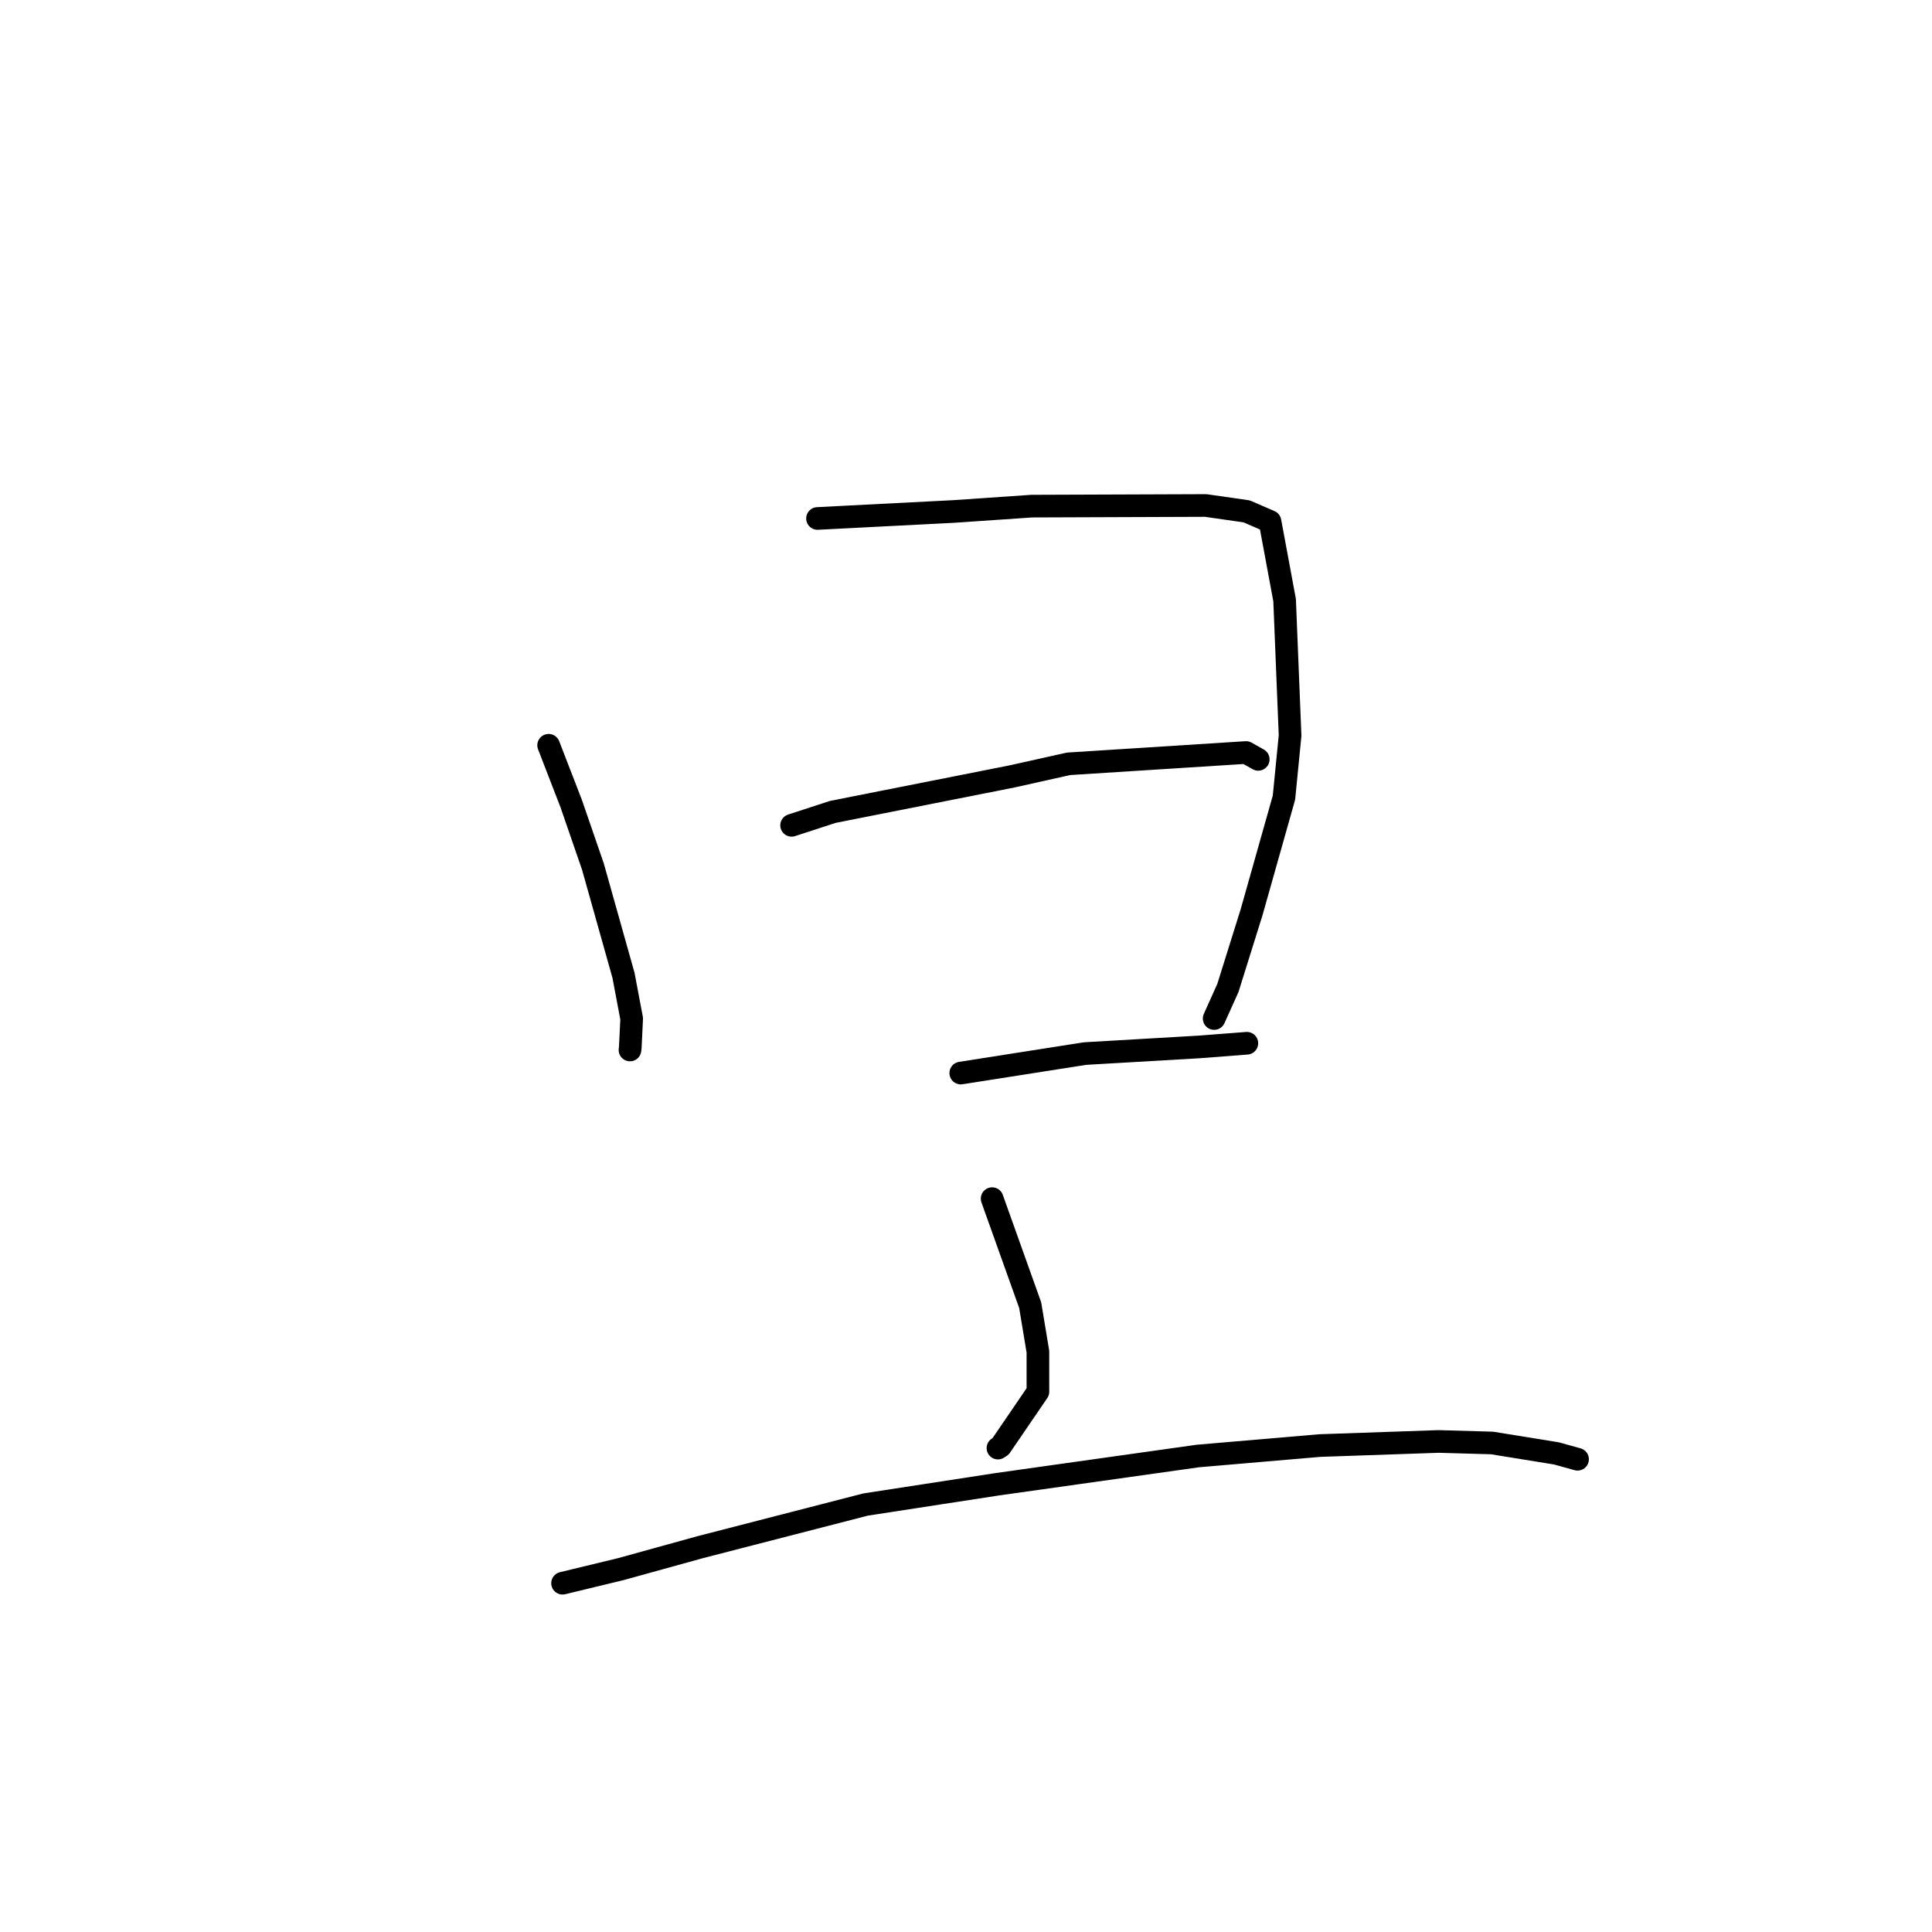 <?xml version="1.0" standalone="no"?>
    <svg width="256" height="256" xmlns="http://www.w3.org/2000/svg" version="1.1">
    <polyline stroke="black" stroke-width="3" stroke-linecap="round" fill="transparent" stroke-linejoin="round" points="72.696 98.751 75.678 106.457 78.561 114.814 82.617 129.238 83.7 134.979 83.515 138.81 83.475 139.128 " />
        <polyline stroke="black" stroke-width="3" stroke-linecap="round" fill="transparent" stroke-linejoin="round" points="108.324 68.699 126.399 67.772 136.712 67.065 159.759 66.98 165.186 67.759 168.255 69.089 168.283 69.101 170.217 79.524 170.942 97.463 170.131 105.692 165.838 120.889 162.703 130.909 161.047 134.59 160.881 134.958 " />
        <polyline stroke="black" stroke-width="3" stroke-linecap="round" fill="transparent" stroke-linejoin="round" points="104.892 109.361 110.335 107.585 134.135 102.873 141.58 101.211 165.106 99.711 166.563 100.53 166.723 100.62 166.724 100.62 " />
        <polyline stroke="black" stroke-width="3" stroke-linecap="round" fill="transparent" stroke-linejoin="round" points="127.306 142.187 143.771 139.604 158.923 138.722 165.153 138.241 165.209 138.236 165.214 138.236 " />
        <polyline stroke="black" stroke-width="3" stroke-linecap="round" fill="transparent" stroke-linejoin="round" points="131.462 158.826 136.505 172.94 137.528 179.099 137.529 184.411 132.589 191.647 132.235 191.879 " />
        <polyline stroke="black" stroke-width="3" stroke-linecap="round" fill="transparent" stroke-linejoin="round" points="74.542 209.784 82.255 207.918 92.792 205.005 114.705 199.356 132.201 196.664 158.728 192.928 174.883 191.543 190.622 191.001 197.698 191.202 206.236 192.582 209.007 193.353 209.031 193.36 209.033 193.36 209.034 193.36 " />
        </svg>